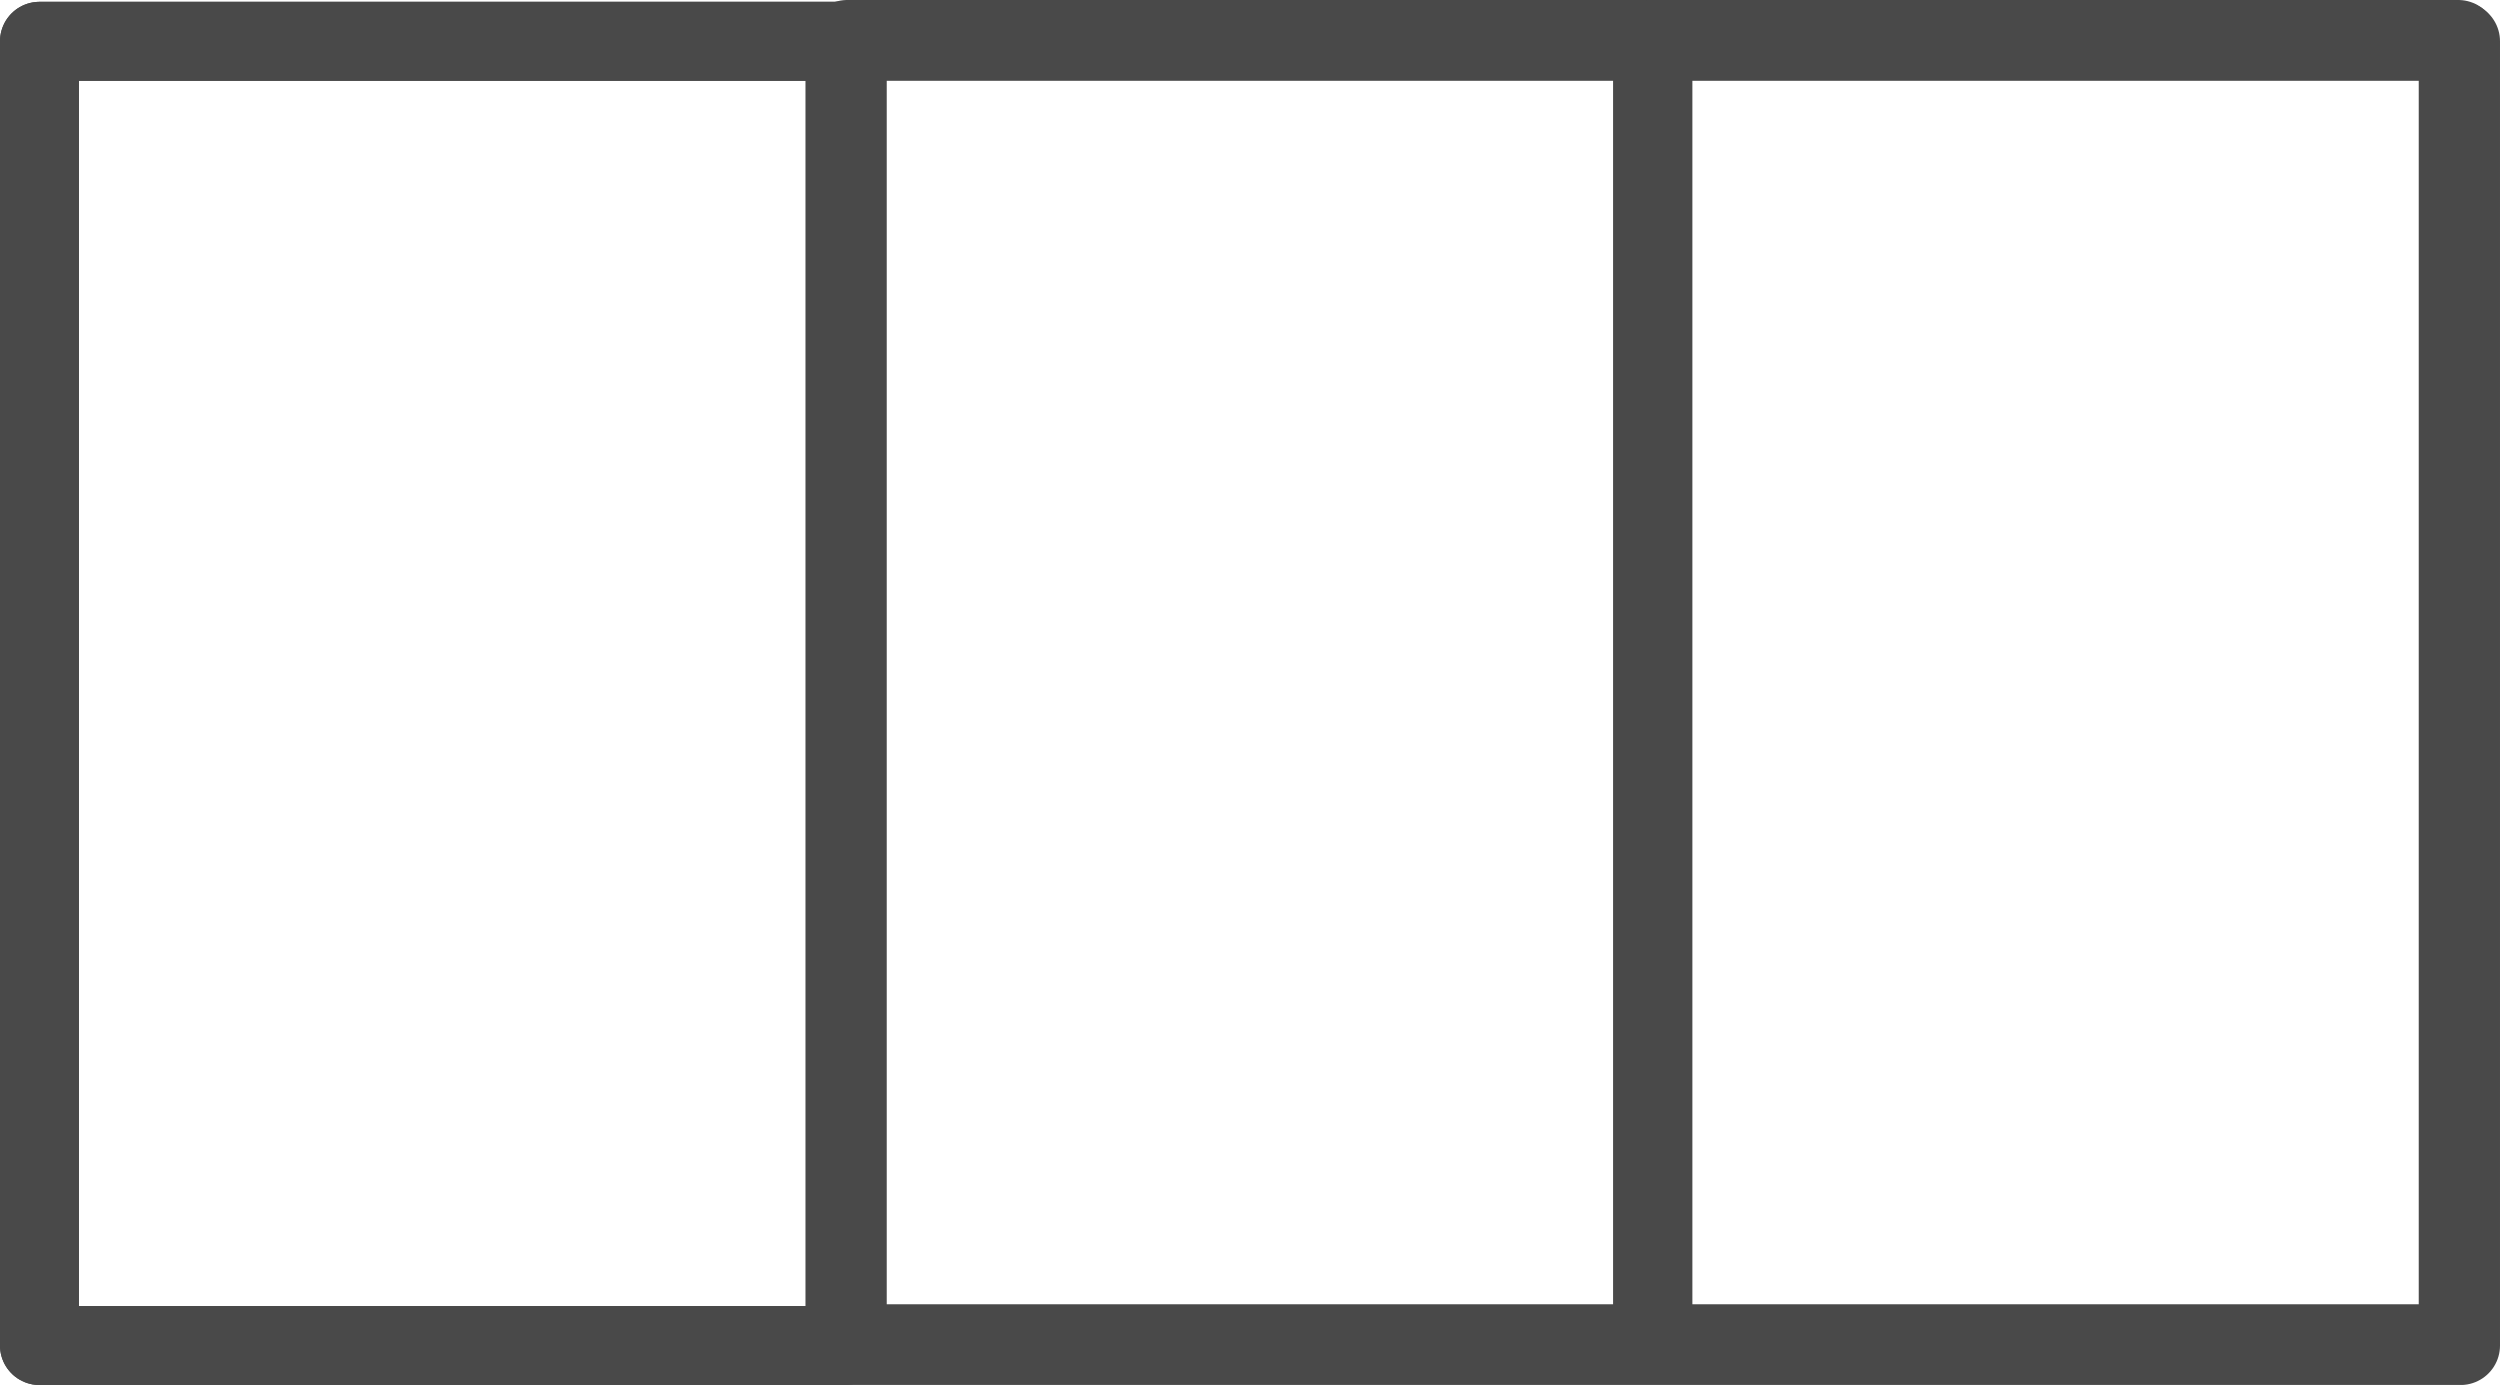 <svg xmlns="http://www.w3.org/2000/svg" viewBox="0 0 411.62 228.03"><defs><style>.cls-1{fill:none;stroke:#494949;stroke-linecap:round;stroke-linejoin:round;stroke-width:13px;}</style></defs><title>Ресурс 16</title><g id="Слой_2" data-name="Слой 2"><g id="Слой_1-2" data-name="Слой 1"><rect class="cls-1" x="6.5" y="6.8" width="398.62" height="214.74"/><rect class="cls-1" x="6.5" y="6.8" width="132.62" height="214.74"/><rect class="cls-1" x="139.5" y="6.5" width="132.62" height="214.74"/><rect class="cls-1" x="272.12" y="6.5" width="132.62" height="214.74"/></g></g></svg>